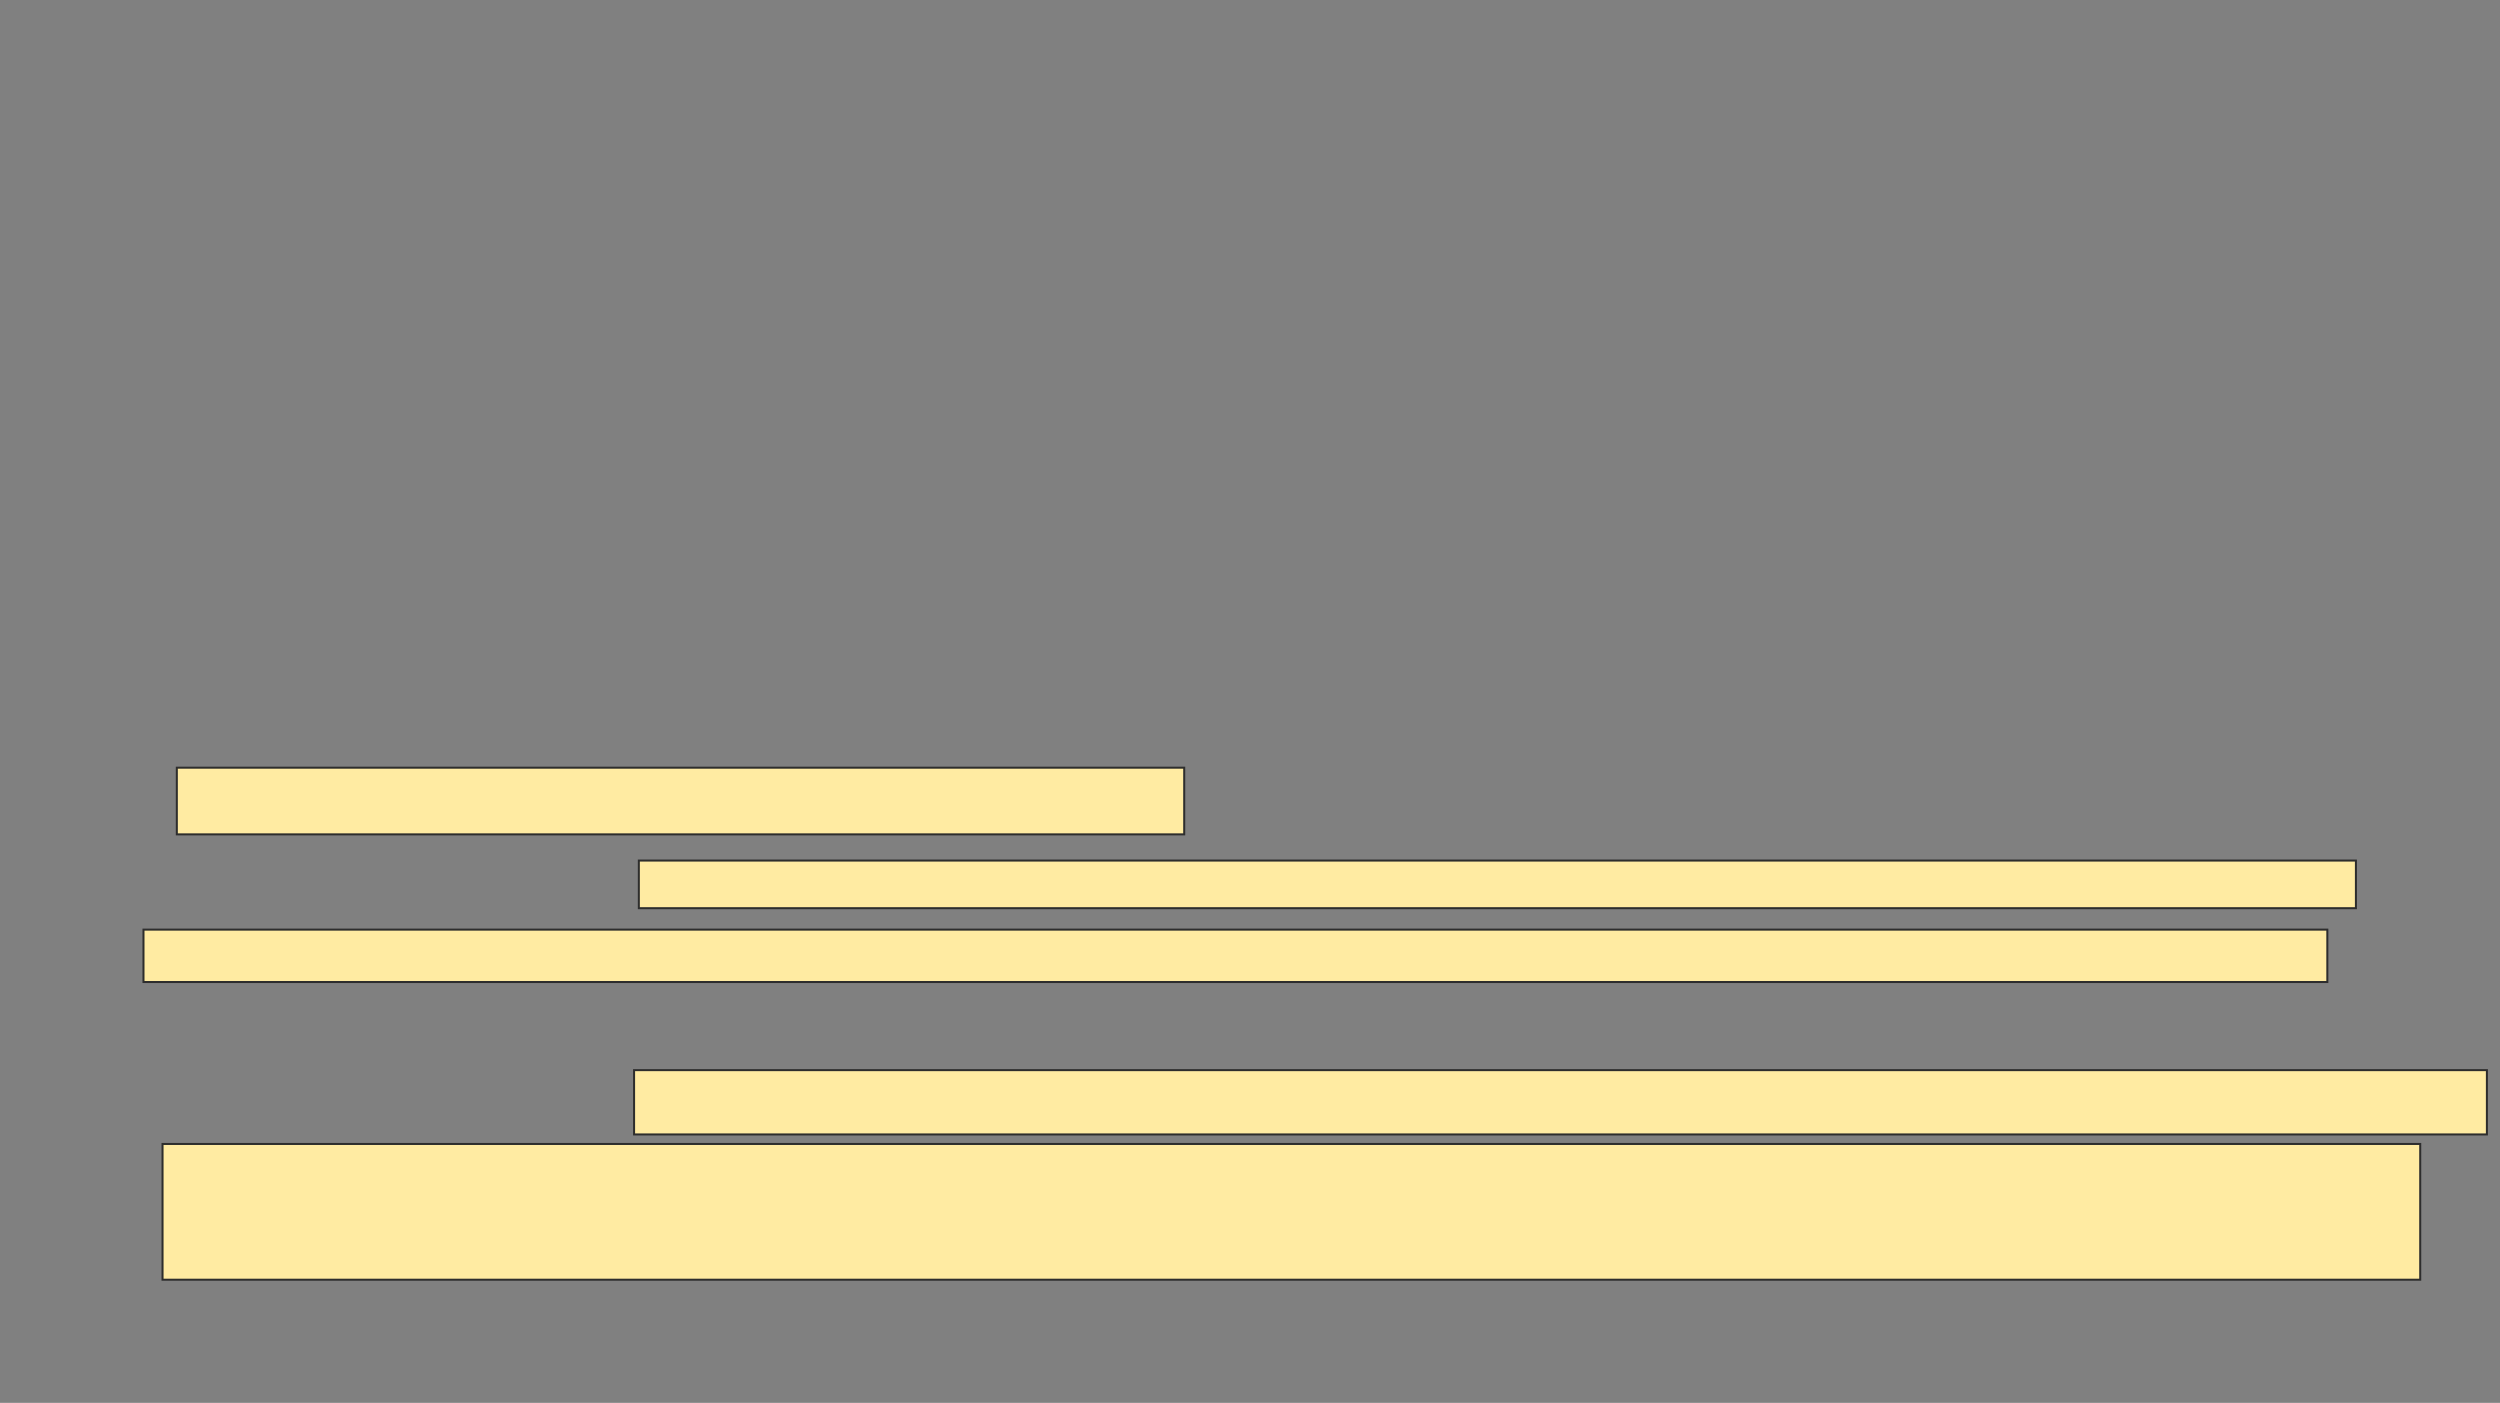 <svg xmlns="http://www.w3.org/2000/svg" width="1235" height="693">
 <rect width="100%" height="100%" fill="#808080" stroke="none"/>
 <!-- Created with Image Occlusion Enhanced -->
 <g>
  <title>Labels</title>
 </g>
 <g>
  <title>Masks</title>
  
  <g id="969c053d71c0496192703b99507a823f-ao-2">
   <rect height="32.941" width="497.647" y="379.235" x="87.353" stroke="#2D2D2D" fill="#FFEBA2"/>
   <rect height="23.529" width="848.235" y="425.118" x="315.588" stroke="#2D2D2D" fill="#FFEBA2"/>
   <rect height="25.882" width="1078.824" y="459.235" x="70.882" stroke="#2D2D2D" fill="#FFEBA2"/>
  </g>
  <g id="969c053d71c0496192703b99507a823f-ao-3">
   <rect height="31.765" width="915.294" y="528.647" x="313.235" stroke="#2D2D2D" fill="#FFEBA2"/>
   <rect height="67.059" width="1115.294" y="565.118" x="80.294" stroke="#2D2D2D" fill="#FFEBA2"/>
  </g>
 </g>
</svg>